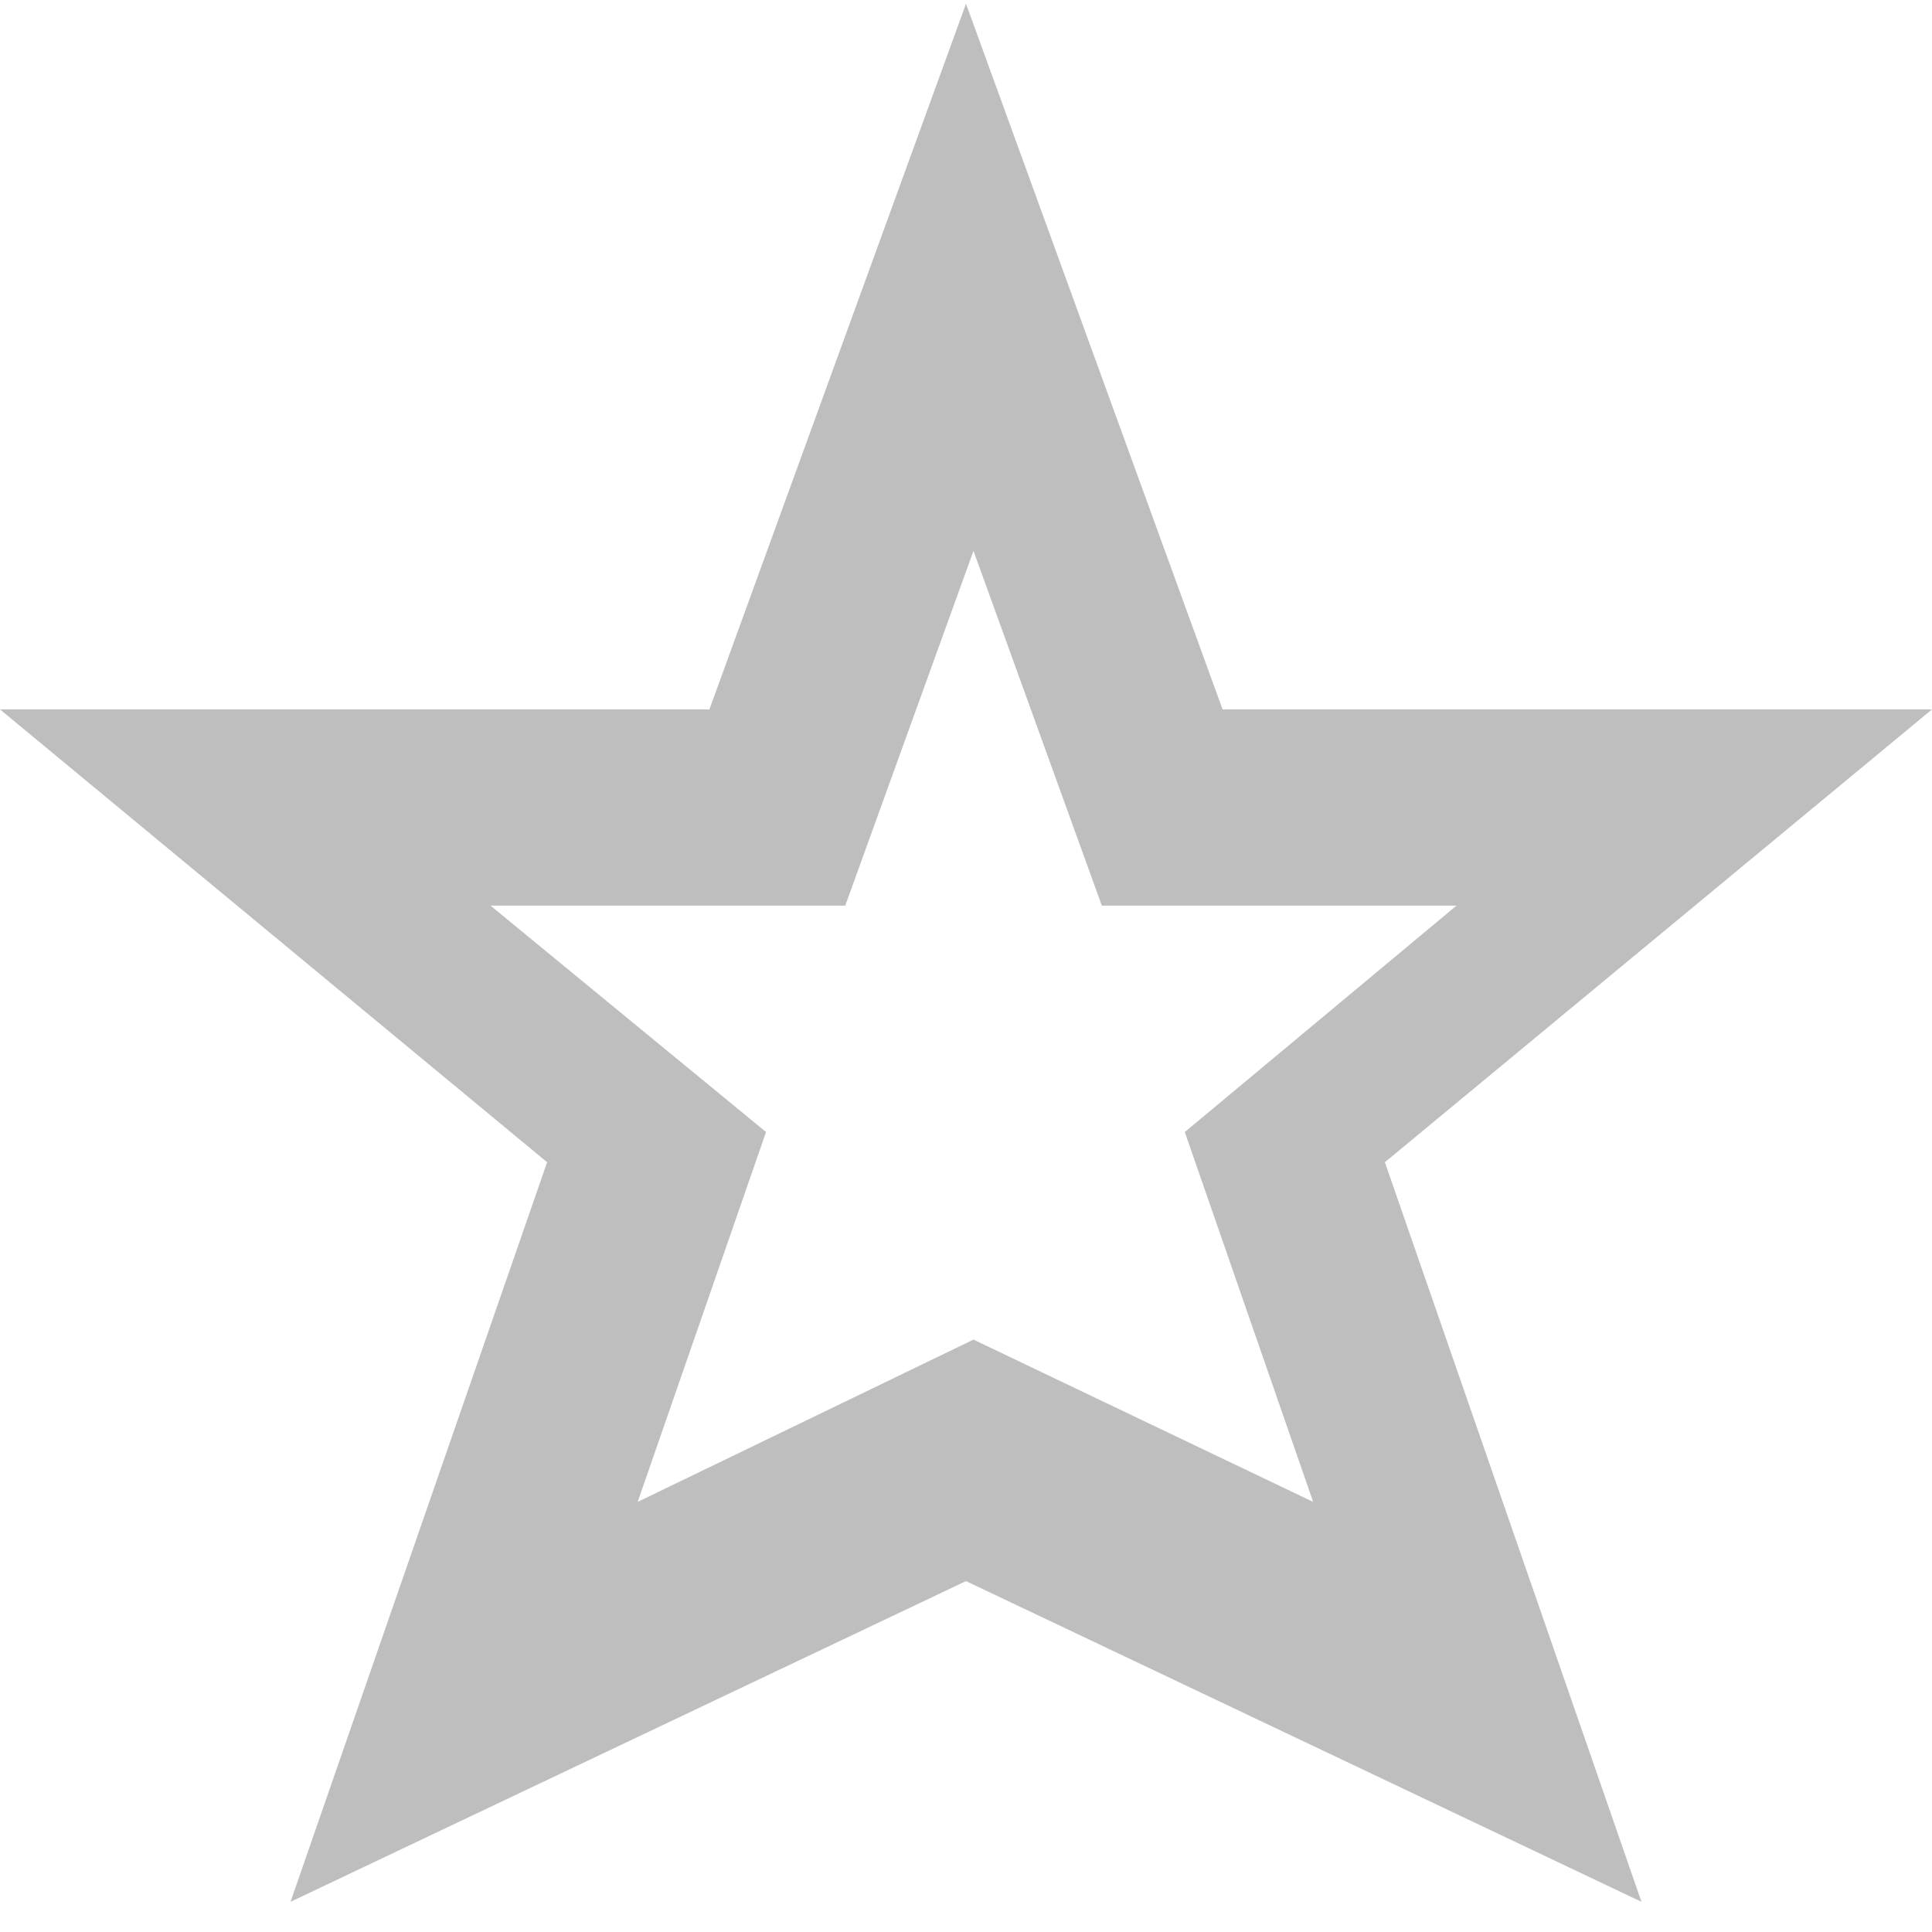 <?xml version="1.0" encoding="UTF-8" standalone="no"?>
<!-- Created with Inkscape (http://www.inkscape.org/) -->

<svg
   xmlns:dc="http://purl.org/dc/elements/1.1/"
   xmlns:cc="http://creativecommons.org/ns#"
   xmlns:rdf="http://www.w3.org/1999/02/22-rdf-syntax-ns#"
   xmlns:svg="http://www.w3.org/2000/svg"
   xmlns="http://www.w3.org/2000/svg"
   xmlns:sodipodi="http://sodipodi.sourceforge.net/DTD/sodipodi-0.dtd"
   xmlns:inkscape="http://www.inkscape.org/namespaces/inkscape"
   sodipodi:docname="feed-marked-symbolic.svg"
   inkscape:export-filename="/home/sam/dev/RESOURCES/gnome-icon-theme-symbolic/src/gnome-stencils.png"
   inkscape:export-xdpi="90"
   inkscape:export-ydpi="90"
   height="16"
   id="svg7384"
   version="1.1"
   inkscape:version="0.48.4 r9939"
   width="16">
  <sodipodi:namedview
     inkscape:bbox-nodes="true"
     inkscape:bbox-paths="true"
     bordercolor="#666666"
     borderopacity="1"
     inkscape:current-layer="layer12"
     inkscape:cx="6.587488"
     inkscape:cy="5.3589558"
     gridtolerance="10"
     inkscape:guide-bbox="true"
     guidetolerance="10"
     id="namedview88"
     inkscape:object-nodes="true"
     inkscape:object-paths="false"
     objecttolerance="10"
     pagecolor="#3a3b39"
     inkscape:pageopacity="1"
     inkscape:pageshadow="2"
     showborder="false"
     showgrid="true"
     showguides="true"
     inkscape:snap-bbox="true"
     inkscape:snap-bbox-edge-midpoints="true"
     inkscape:snap-bbox-midpoints="true"
     inkscape:snap-global="true"
     inkscape:snap-grids="true"
     inkscape:snap-nodes="true"
     inkscape:snap-others="false"
     inkscape:snap-to-guides="true"
     inkscape:window-height="1145"
     inkscape:window-maximized="1"
     inkscape:window-width="1920"
     inkscape:window-x="0"
     inkscape:window-y="30"
     inkscape:zoom="32">
    <inkscape:grid
       dotted="false"
       empspacing="4"
       enabled="true"
       id="grid4866"
       originx="-332px"
       originy="-169px"
       snapvisiblegridlinesonly="true"
       spacingx="1px"
       spacingy="1px"
       type="xygrid"
       visible="true" />
    <inkscape:grid
       color="#000000"
       dotted="true"
       empcolor="#000000"
       empopacity="0.251"
       empspacing="4"
       enabled="true"
       id="grid13609"
       opacity="0.125"
       originx="-332px"
       originy="-169px"
       snapvisiblegridlinesonly="true"
       spacingx="0.5px"
       spacingy="0.5px"
       type="xygrid"
       visible="true" />
  </sodipodi:namedview>
  <title
     id="title9167">elementary Symbolic Icon Theme</title>
  <defs
     id="defs7386">
    <filter
       color-interpolation-filters="sRGB"
       id="filter7554">
      <feBlend
         id="feBlend7556"
         in2="BackgroundImage"
         mode="darken" />
    </filter>
    <filter
       color-interpolation-filters="sRGB"
       id="filter7554-7">
      <feBlend
         id="feBlend7556-6"
         in2="BackgroundImage"
         mode="darken" />
    </filter>
  </defs>
  <g
     inkscape:groupmode="layer"
     id="layer9"
     label="status"
     inkscape:label="status"
     style="display:inline"
     transform="translate(-573,-48)" />
  <g
     inkscape:groupmode="layer"
     id="layer10"
     inkscape:label="devices"
     style="display:inline"
     transform="translate(-573,-48)" />
  <g
     inkscape:groupmode="layer"
     id="layer13"
     inkscape:label="places"
     style="display:inline"
     transform="translate(-573,-48)" />
  <g
     inkscape:groupmode="layer"
     id="layer14"
     inkscape:label="mimes"
     transform="translate(-573,-48)" />
  <g
     inkscape:groupmode="layer"
     id="layer15"
     inkscape:label="emblems"
     style="display:inline"
     transform="translate(-573,-48)" />
  <g
     inkscape:groupmode="layer"
     id="g71291"
     inkscape:label="emotes"
     style="display:inline"
     transform="translate(-573,-48)" />
  <g
     inkscape:groupmode="layer"
     id="layer12"
     inkscape:label="actions"
     style="display:inline"
     transform="translate(-573,-48)">
    <path
       style="color:#bebebe;fill:#bebebe;fill-opacity:1;fill-rule:nonzero;stroke:none;stroke-width:1;marker:none;visibility:visible;display:inline;overflow:visible;enable-background:accumulate"
       d="M 8 0.031 L 5.875 5.875 L 0 5.875 L 4.531 9.625 L 2.406 15.75 L 8 13.094 L 13.594 15.75 L 11.469 9.625 L 16 5.875 L 10.125 5.875 L 8 0.031 z M 8.062 4.562 L 9.125 7.5 L 12.062 7.5 L 9.812 9.375 L 10.875 12.438 L 8.062 11.094 L 5.281 12.438 L 6.344 9.375 L 4.062 7.5 L 7 7.5 L 8.062 4.562 z "
       transform="translate(573,48)"
       id="path27906" />
  </g>
</svg>
